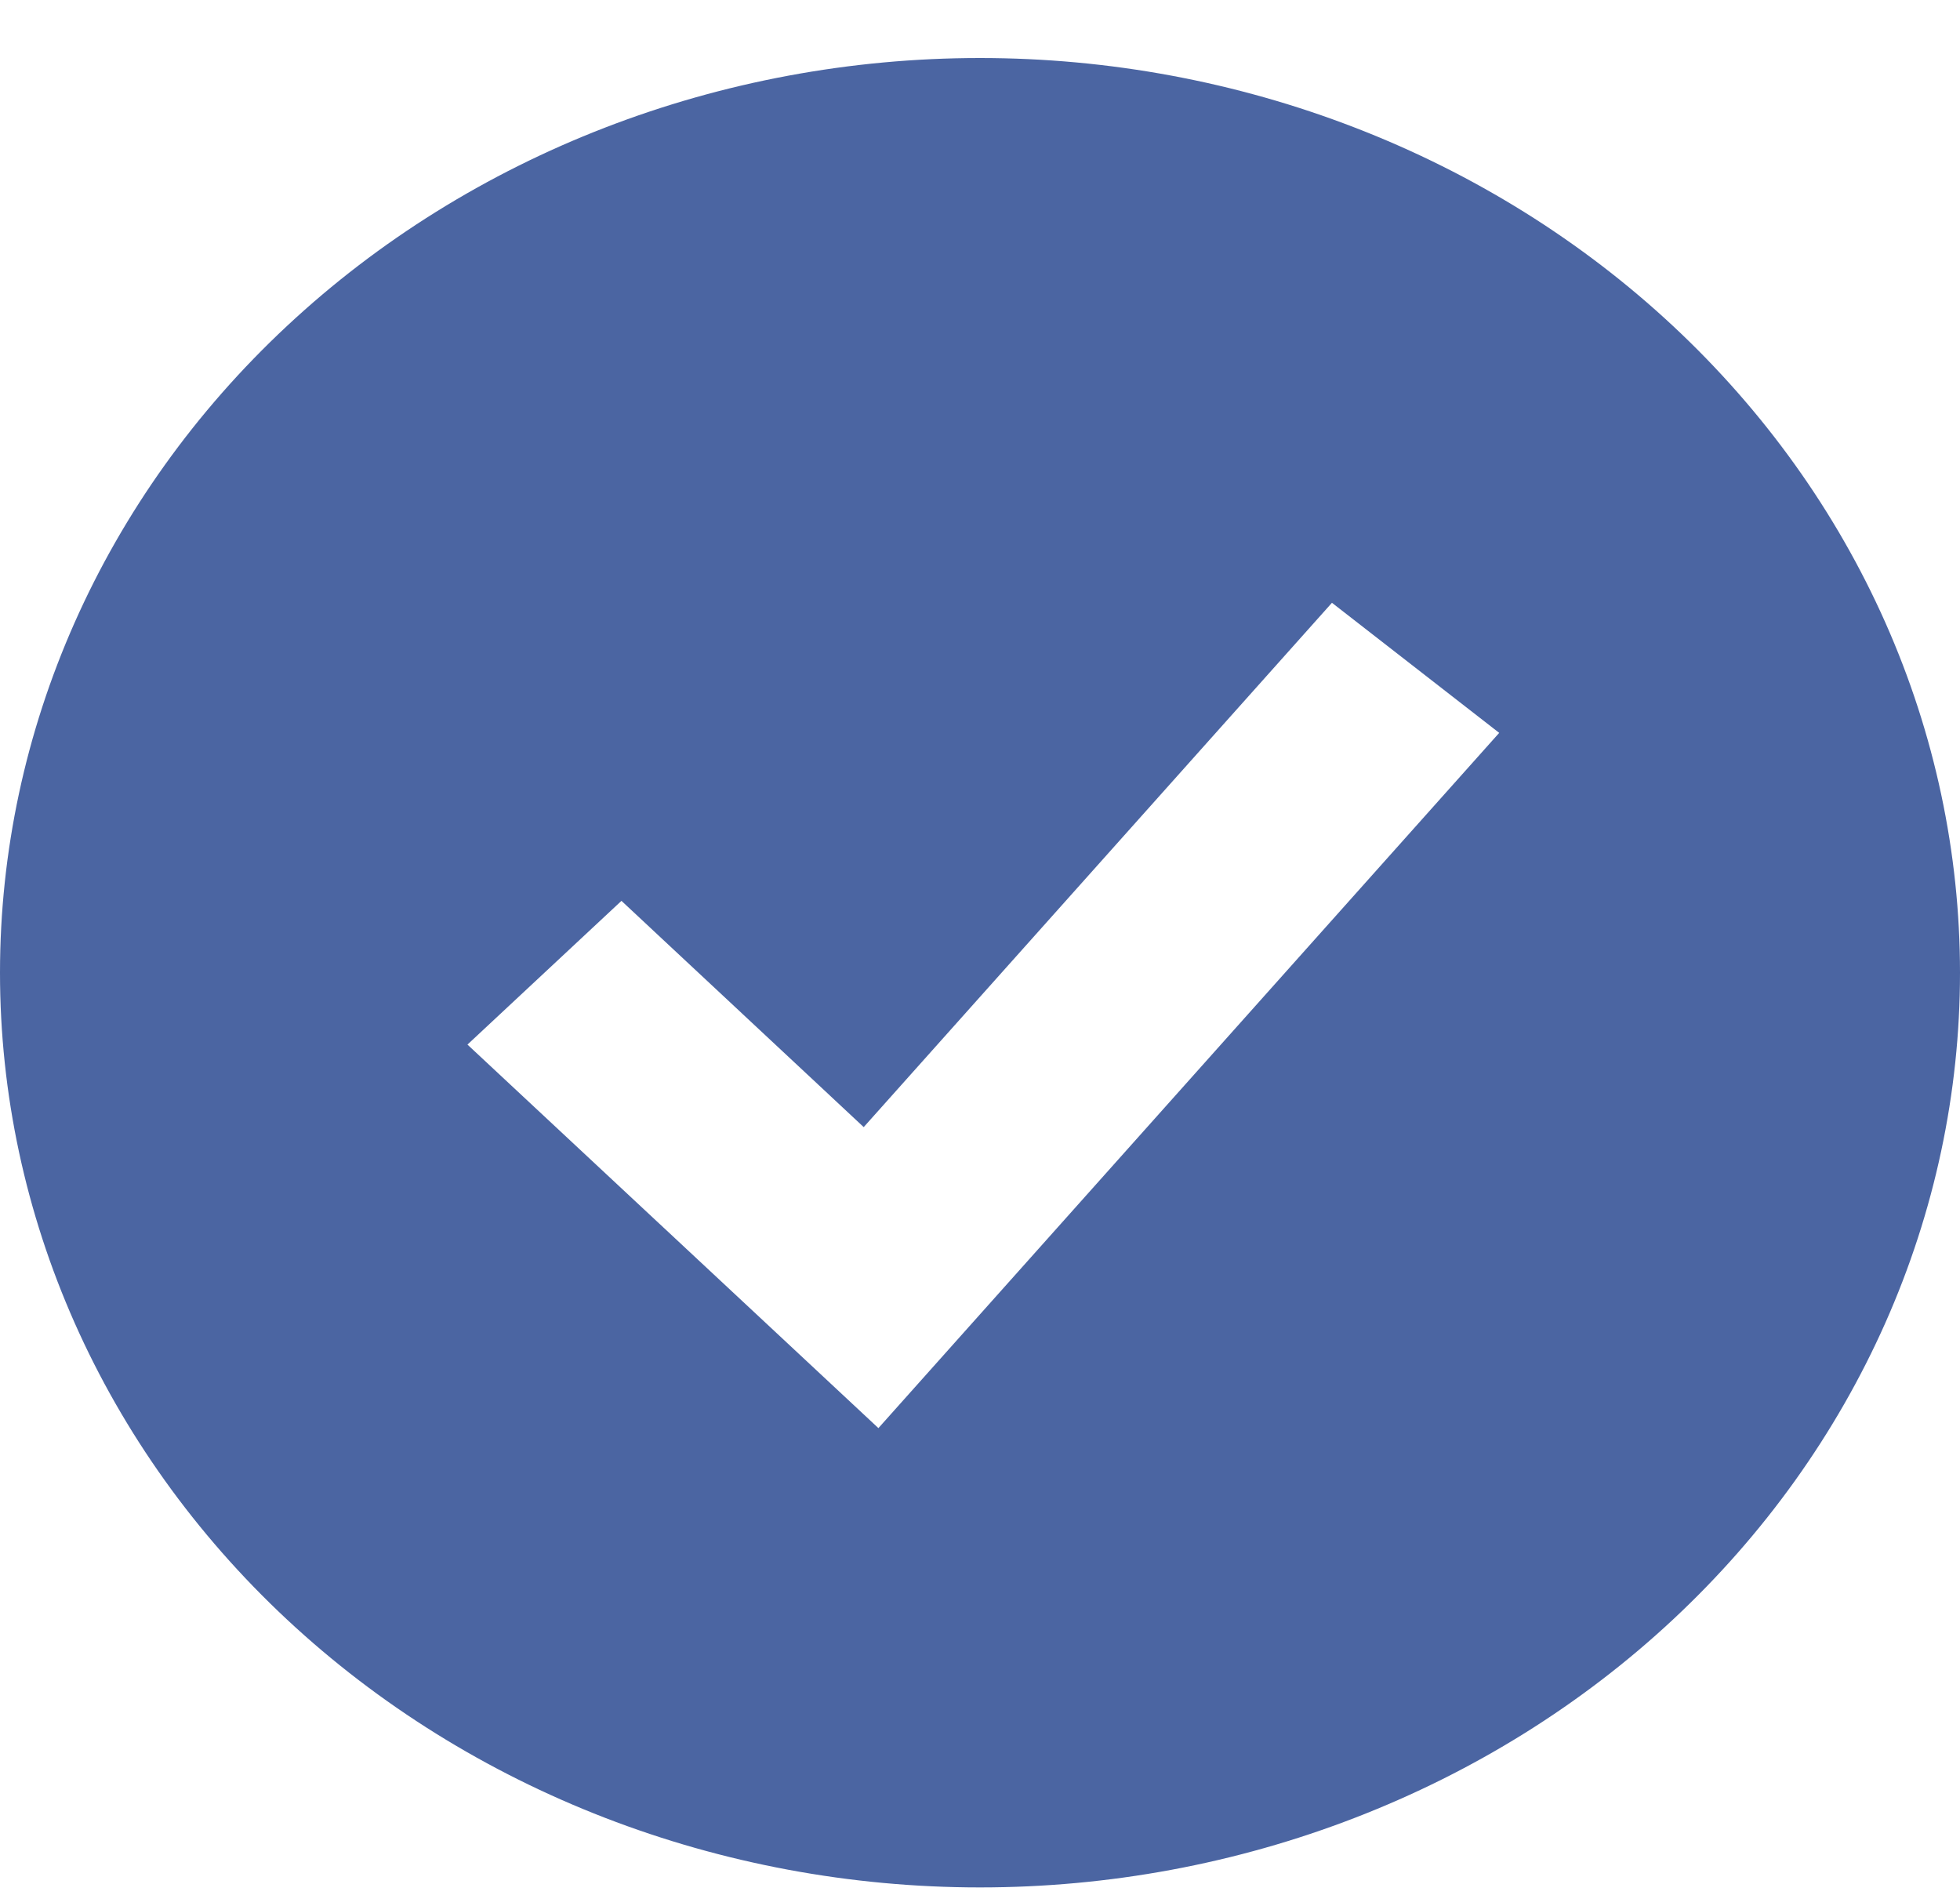 <svg width="30" height="29" viewBox="0 0 30 29" fill="none" xmlns="http://www.w3.org/2000/svg">
<path fill-rule="evenodd" clip-rule="evenodd" d="M15 28.888C16.97 28.888 18.92 28.526 20.74 27.822C22.56 27.119 24.214 26.088 25.607 24.788C27 23.488 28.104 21.944 28.858 20.246C29.612 18.547 30 16.727 30 14.888C30 13.05 29.612 11.229 28.858 9.53C28.104 7.832 27 6.289 25.607 4.989C24.214 3.689 22.56 2.657 20.74 1.954C18.92 1.25 16.97 0.888 15 0.888C11.022 0.888 7.206 2.363 4.393 4.989C1.58 7.614 0 11.175 0 14.888C0 18.601 1.58 22.162 4.393 24.788C7.206 27.413 11.022 28.888 15 28.888ZM14.613 20.55L22.947 11.217L20.387 9.226L13.22 17.251L9.512 13.788L7.155 15.988L12.155 20.654L13.445 21.858L14.613 20.55Z" fill="#4B65A2"/>
</svg>
